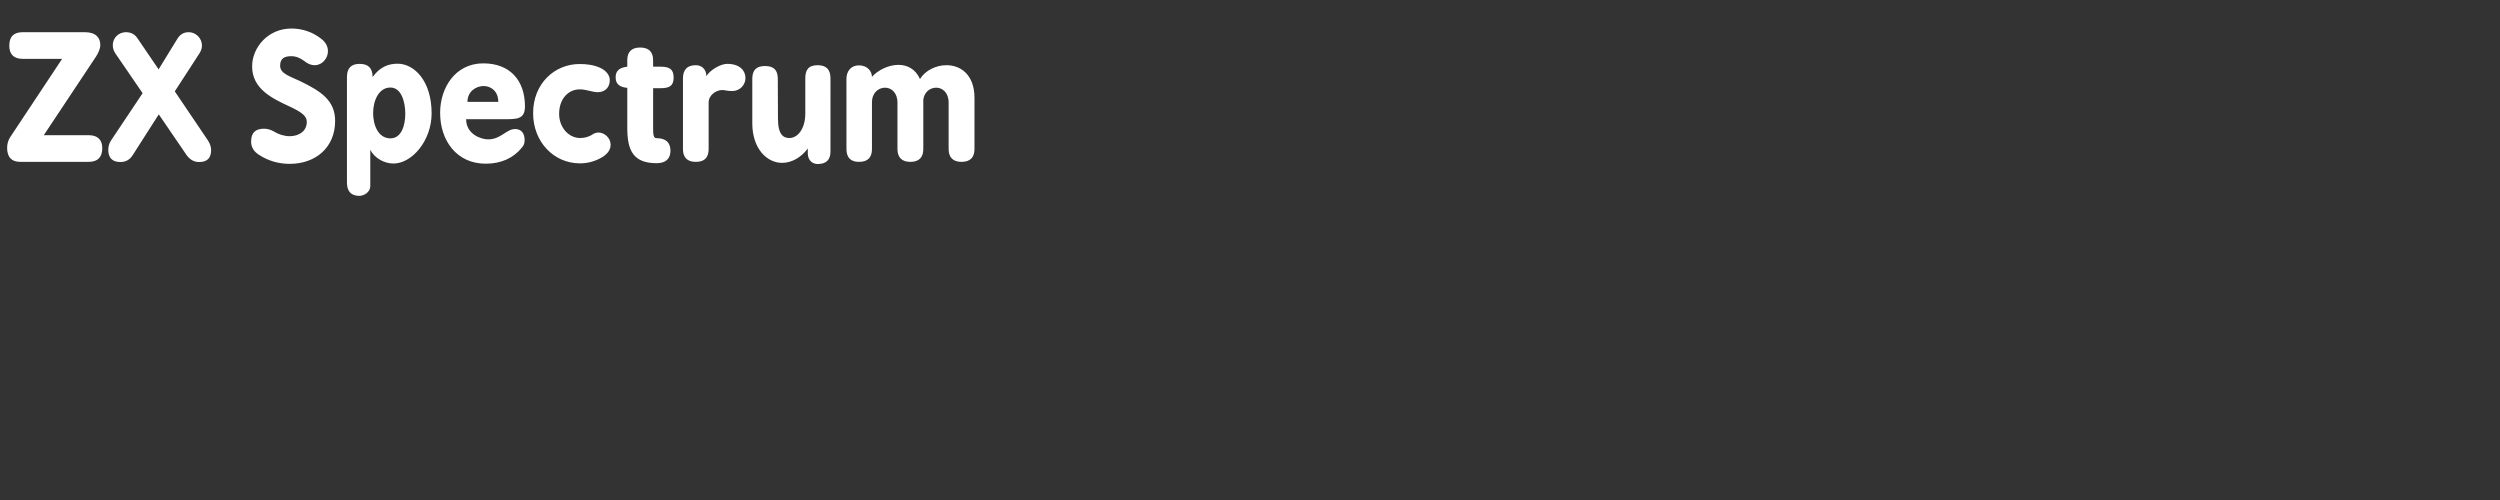 <?xml version="1.0" encoding="UTF-8" standalone="no"?>
<svg
   viewBox="0 0 200 40"
   version="1.1"
   id="svg1"
   sodipodi:docname="zxspectrum.svg"
   inkscape:version="1.3.2 (091e20e, 2023-11-25)"
   xmlns:inkscape="http://www.inkscape.org/namespaces/inkscape"
   xmlns:sodipodi="http://sodipodi.sourceforge.net/DTD/sodipodi-0.dtd"
   xmlns="http://www.w3.org/2000/svg"
   xmlns:svg="http://www.w3.org/2000/svg">
  <rect x="0" y="0" width="200" height="40" fill="#333333" stroke="none"/>
  <defs
     id="defs1">
    <rect
       x="0.303"
       y="0.607"
       width="199.09"
       height="38.847"
       id="rect3" />
    <rect
       x="0.607"
       y="0.607"
       width="198.786"
       height="39.15"
       id="rect2" />
    <rect
       x="0.91"
       y="0.607"
       width="198.179"
       height="38.847"
       id="rect1" />
  </defs>
  <sodipodi:namedview
     id="namedview1"
     pagecolor="#020202"
     bordercolor="#000000"
     borderopacity="0.25"
     inkscape:showpageshadow="2"
     inkscape:pageopacity="0.0"
     inkscape:pagecheckerboard="0"
     inkscape:deskcolor="#d1d1d1"
     inkscape:zoom="3.295"
     inkscape:cx="101.36571"
     inkscape:cy="-0.75872534"
     inkscape:window-width="1400"
     inkscape:window-height="864"
     inkscape:window-x="209"
     inkscape:window-y="25"
     inkscape:window-maximized="0"
     inkscape:current-layer="svg1" />
  <path
     style="font-weight:bold;font-size:13.333px;font-family:BPreplay;-inkscape-font-specification:'BPreplay Bold';letter-spacing:0px;white-space:pre;fill:#ffffff;stroke-width:2.646;stroke-linecap:square;stroke-opacity:0.989;paint-order:markers fill stroke"
     d="m 0.796,11.002 c -0.133,0.227 -0.227,0.507 -0.227,0.813 0,0.76 0.36,1.133 1.04,1.133 h 5.48 c 0.72,0 1.093,-0.36 1.093,-1.093 0,-0.68 -0.373,-1.04 -1.093,-1.04 H 3.503 L 7.676,4.535 C 7.863,4.242 8.023,3.909 8.023,3.589 8.023,3.029 7.676,2.575 6.783,2.575 H 1.823 c -0.72,0 -1.08,0.347 -1.08,1.08 0,0.693 0.36,1.053 1.08,1.053 h 3.147 z m 8.093,0.227 c -0.16,0.24 -0.227,0.493 -0.227,0.76 0,0.64 0.333,0.973 0.96,0.973 0.427,0 0.76,-0.173 1,-0.56 l 2.08,-3.253 2.24,3.28 c 0.28,0.36 0.587,0.533 0.987,0.533 0.64,0 0.96,-0.307 0.96,-0.96 0,-0.267 -0.093,-0.52 -0.267,-0.787 L 13.983,7.309 15.956,4.269 c 0.12,-0.187 0.2,-0.4 0.2,-0.627 0,-0.6 -0.507,-1.067 -1.053,-1.067 -0.4,0 -0.693,0.173 -0.907,0.52 -0.493,0.773 -1,1.653 -1.507,2.453 L 10.983,3.042 C 10.756,2.709 10.436,2.575 10.076,2.575 c -0.56,0 -1.053,0.427 -1.053,1.04 0,0.227 0.067,0.453 0.213,0.667 L 11.409,7.455 Z M 24.343,4.882 c 0.24,0.2 0.507,0.333 0.84,0.333 0.613,0 1.053,-0.573 1.053,-1.12 0,-0.413 -0.213,-0.76 -0.6,-1.04 -0.667,-0.507 -1.48,-0.773 -2.32,-0.773 -1.893,0 -3.147,1.533 -3.147,3.027 0,1.8 1.6,2.56 2.947,3.187 1.067,0.493 1.427,0.8 1.427,1.253 0,0.76 -0.64,1.147 -1.373,1.147 -0.427,0 -0.893,-0.147 -1.253,-0.373 -0.253,-0.147 -0.52,-0.227 -0.787,-0.227 -0.693,0 -1.04,0.32 -1.04,1.027 0,0.44 0.2,0.787 0.613,1.053 0.733,0.48 1.56,0.733 2.467,0.733 2.053,0 3.64,-1.28 3.64,-3.44 0,-1.64 -1.147,-2.373 -2.76,-3.16 -0.827,-0.4 -1.64,-0.6 -1.64,-1.253 0,-0.587 0.347,-0.76 0.893,-0.76 0.387,0 0.72,0.147 1.04,0.387 z m 3.413,9.72 c 0,0.707 0.333,1.067 1,1.067 0.28,0 0.867,-0.227 0.867,-0.813 v -2.88 c 0.347,0.707 1.16,1.107 1.853,1.107 1.48,0 3.053,-1.827 3.053,-4.013 0,-2.613 -1.4,-3.973 -2.72,-3.973 -0.773,0 -1.427,0.28 -2,1.067 0,-0.693 -0.333,-1.053 -1.04,-1.053 -0.693,0 -1.013,0.36 -1.013,1.053 z m 3.48,-3.533 c -0.96,0 -1.387,-1.027 -1.387,-2.027 0,-0.947 0.427,-2.04 1.387,-2.04 0.88,0 1.187,1.173 1.187,2.093 0,0.933 -0.307,1.973 -1.187,1.973 z m 7.427,-6 c -2.227,0 -3.453,1.933 -3.453,3.96 0,2.2 1.307,4.067 3.653,4.067 1.227,0 2.213,-0.453 2.88,-1.28 0.173,-0.187 0.227,-0.373 0.227,-0.613 0,-0.613 -0.333,-0.88 -0.76,-0.88 -0.707,0 -1.133,0.827 -2.16,0.827 -0.573,0 -1.76,-0.413 -1.76,-1.613 h 3.053 c 1.027,0 1.653,0 1.653,-1.027 0,-2.067 -1.187,-3.44 -3.333,-3.44 z m -1.267,3.08 c 0,-0.827 0.68,-1.267 1.293,-1.267 0.587,0 1.173,0.413 1.173,1.267 z m 8.987,-1 c 0.507,0 1.027,0.227 1.427,0.227 0.587,0 0.973,-0.373 0.973,-0.973 0,-0.4 -0.32,-0.773 -0.76,-0.973 C 47.463,5.175 46.876,5.122 46.369,5.122 c -2.013,0 -3.72,1.573 -3.72,3.933 0,2.28 1.64,4.013 3.747,4.013 0.613,0 1.28,-0.16 1.907,-0.573 0.32,-0.24 0.547,-0.52 0.547,-0.92 0,-0.547 -0.507,-0.973 -0.96,-0.973 -0.133,0 -0.333,0.04 -0.48,0.147 -0.307,0.213 -0.68,0.293 -1,0.293 -0.92,0 -1.68,-0.853 -1.68,-1.933 0,-1.187 0.72,-1.96 1.653,-1.96 z m 2.867,-0.96 c 0,0.6 0.4,0.787 0.933,0.84 v 3.2 c 0,1.76 0.44,2.827 2.347,2.827 0.72,0 1.107,-0.347 1.107,-1 0,-0.667 -0.387,-1 -1.107,-1 -0.253,0 -0.28,-0.267 -0.28,-0.827 V 7.055 h 0.6 c 0.707,0 1.04,-0.187 1.04,-0.853 0,-0.693 -0.36,-0.867 -1.067,-0.867 H 52.249 V 4.815 c 0,-0.667 -0.347,-1.013 -1.04,-1.013 -0.68,0 -1.027,0.347 -1.027,1.013 v 0.52 c -0.547,0.067 -0.933,0.267 -0.933,0.853 z m 5.387,5.733 c 0,0.68 0.347,1.027 1.027,1.027 0.707,0 1.027,-0.347 1.027,-1.027 V 8.202 c 0,-0.587 0.587,-1 1.093,-1 0.133,0 0.213,0.027 0.307,0.04 0.133,0.027 0.307,0.04 0.493,0.04 0.613,0 1.053,-0.493 1.053,-1.04 0,-0.547 -0.4,-1.133 -1.467,-1.133 -0.56,0 -1.427,0.547 -1.653,0.987 -0.027,-0.627 -0.44,-0.88 -0.853,-0.88 -0.68,0 -1.027,0.347 -1.027,1.067 z m 7.587,-5.613 c 0,-0.707 -0.32,-1.027 -1.027,-1.027 -0.68,0 -1.013,0.32 -1.013,1.027 v 3.56 c 0,2.013 1.16,3.16 2.387,3.16 0.733,0 1.493,-0.4 2.053,-1.147 v 0.4 c 0.013,0.6 0.427,0.84 0.787,0.84 0.693,0 1.027,-0.347 1.027,-0.987 V 6.269 c 0,-0.707 -0.333,-1.053 -1.027,-1.053 -0.747,0 -0.987,0.387 -0.987,1.053 v 2.8 c 0,1.28 -0.64,1.973 -1.267,1.973 -0.467,0 -0.92,-0.24 -0.92,-1.547 z m 5.493,5.613 c 0,0.68 0.333,1.027 1,1.027 0.707,0 1.04,-0.347 1.04,-1.027 V 8.202 c 0,-0.787 0.52,-1.187 1.053,-1.187 0.48,0 0.987,0.387 0.987,1.187 V 11.922 c 0,0.68 0.36,1.027 1.027,1.027 0.693,0 1.04,-0.347 1.04,-1.027 V 7.975 c 0.08,-0.64 0.56,-0.96 1.04,-0.96 0.48,0 0.987,0.387 0.987,1.187 V 11.922 c 0,0.68 0.36,1.027 1.027,1.027 0.693,0 1.04,-0.347 1.04,-1.027 V 7.829 c 0,-1.853 -1.107,-2.613 -2.24,-2.613 -0.84,0 -1.693,0.413 -2.12,1.107 C 73.236,5.509 72.569,5.189 71.876,5.189 c -0.8,0 -1.653,0.427 -2.12,0.96 0,-0.413 -0.333,-0.92 -1.04,-0.92 -0.667,0 -1,0.507 -1,1.067 z"
     id="text2"
     aria-label="ZX Spectrum&#10;&#10;&#10;&#10;&#10;&#10;&#10;&#10;" />
</svg>
